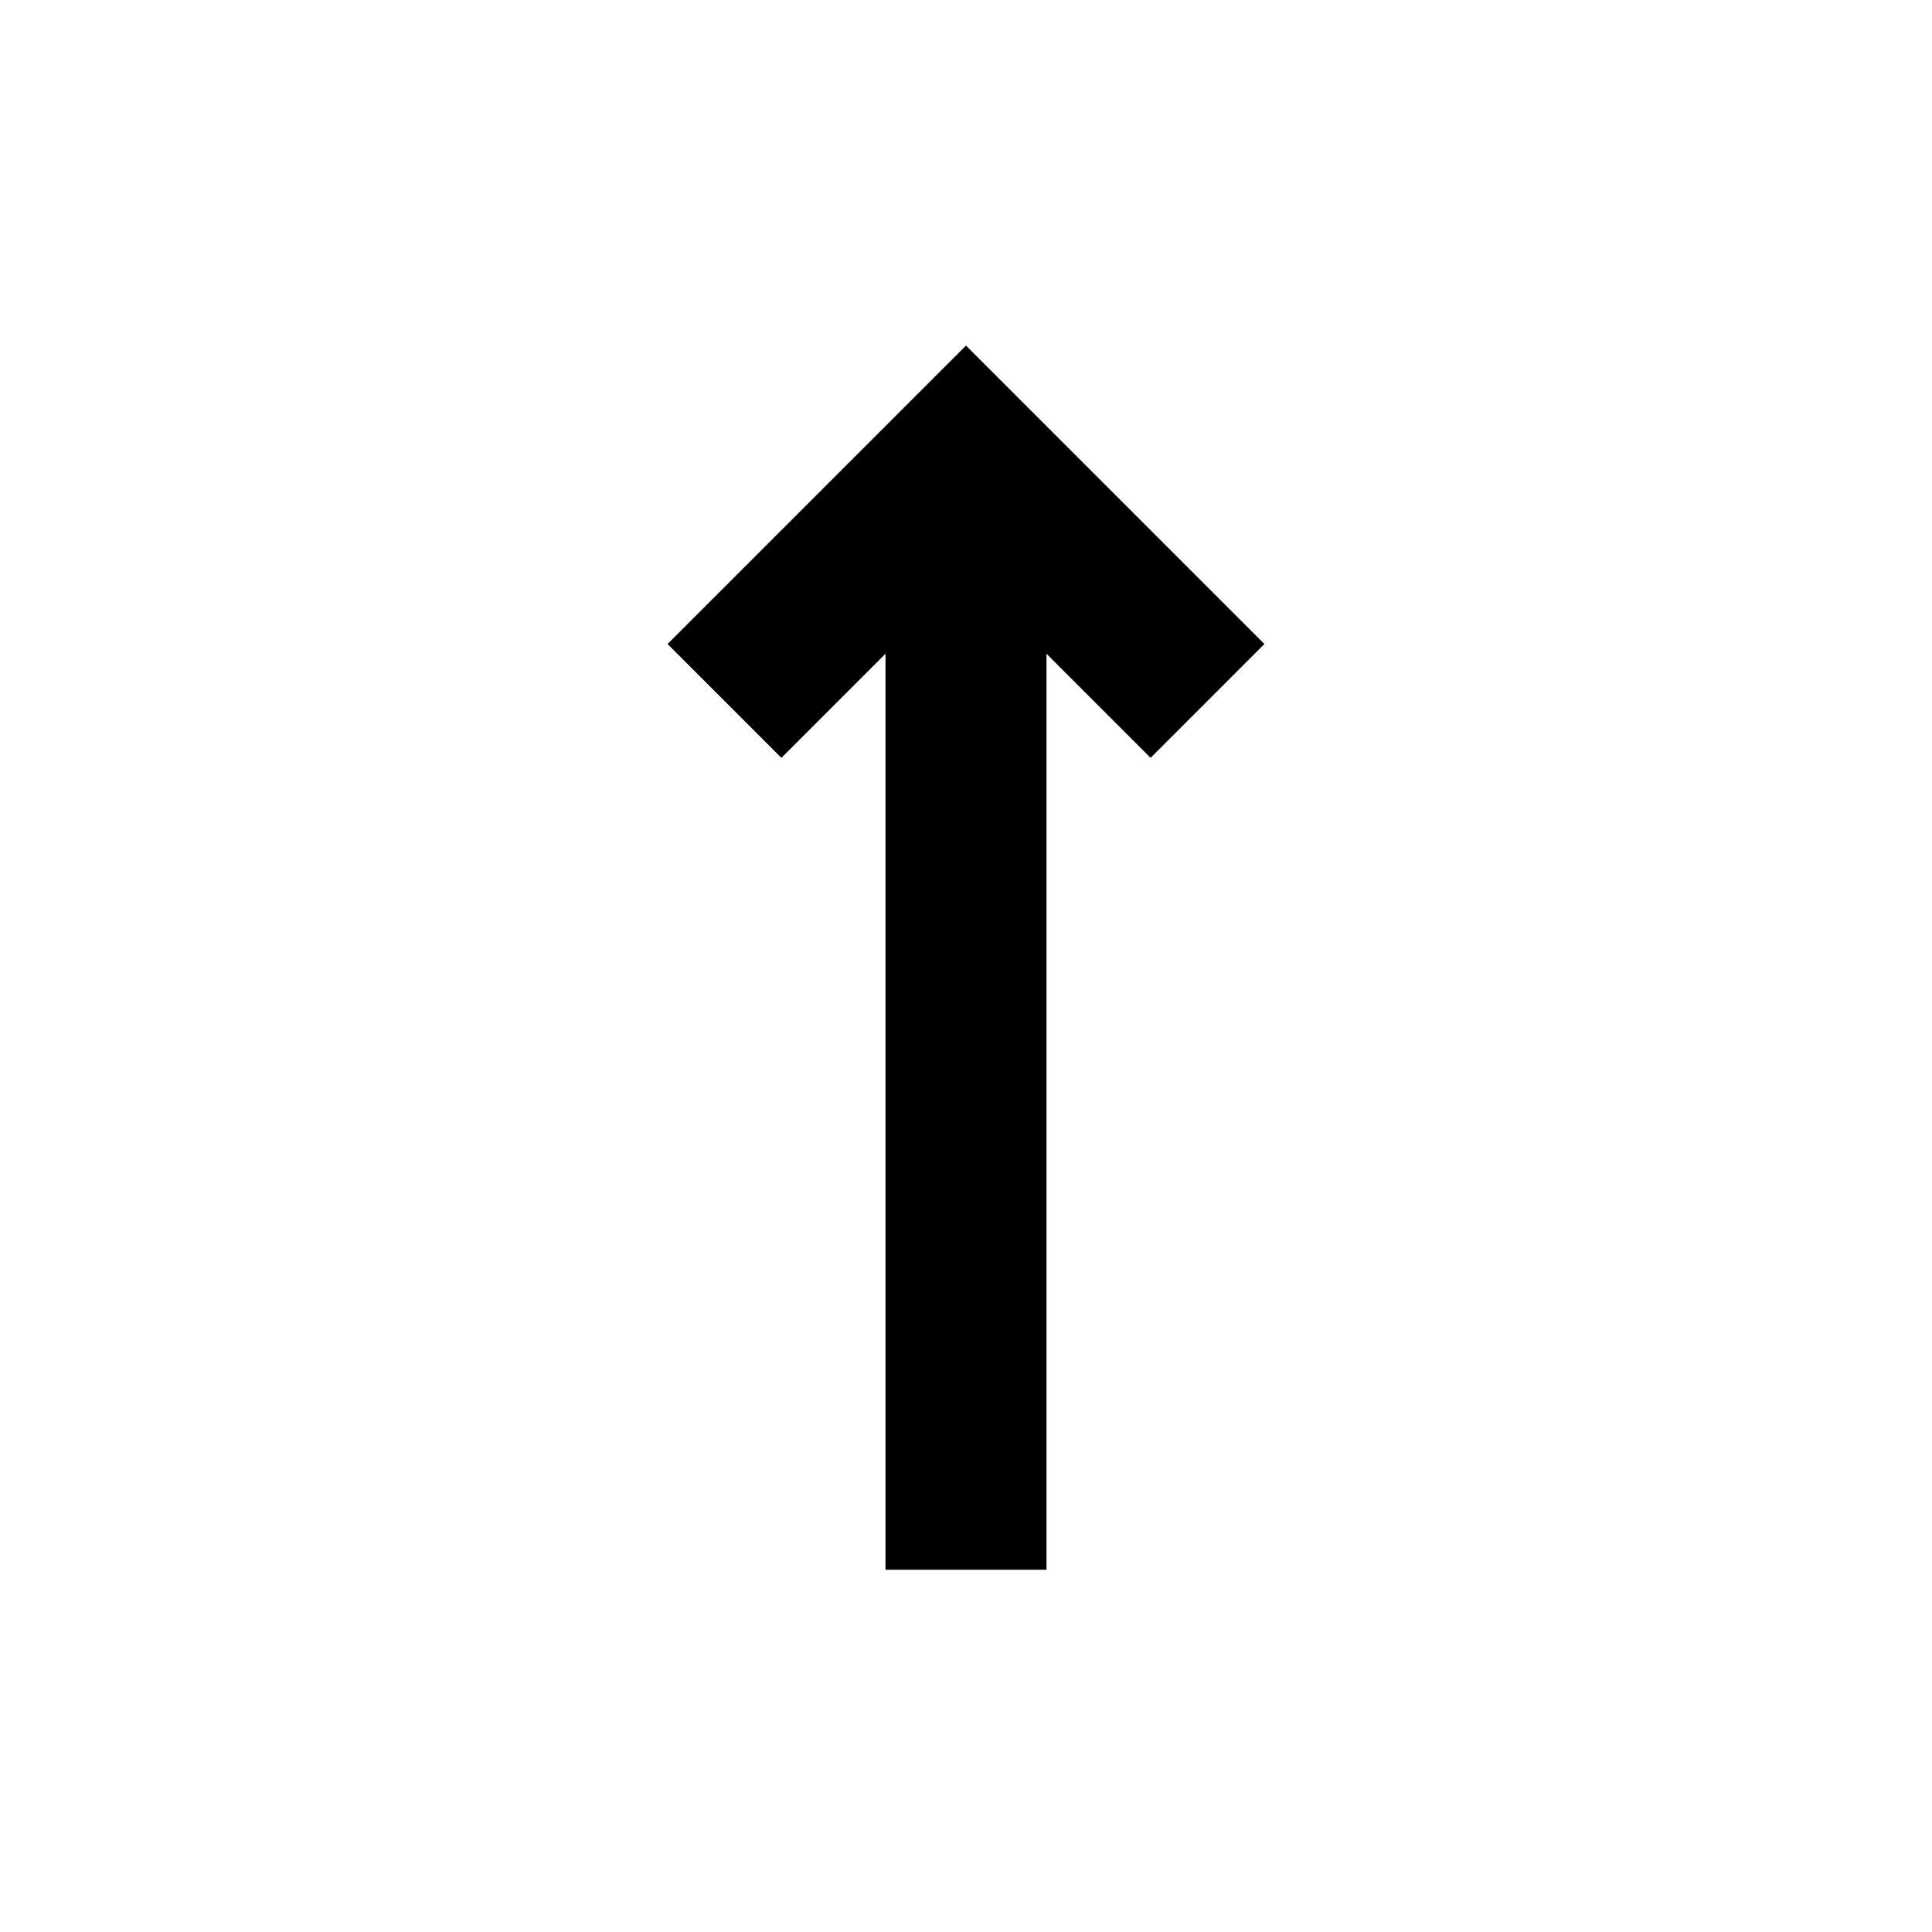 <svg viewBox="0 0 24 24" fill="none" xmlns="http://www.w3.org/2000/svg" stroke="currentColor"><path d="M15 8L12 5L9 8L9.707 8.707L11.5 6.914V19H12.5V6.914L14.293 8.707L15 8Z" fill="currentColor"/></svg>